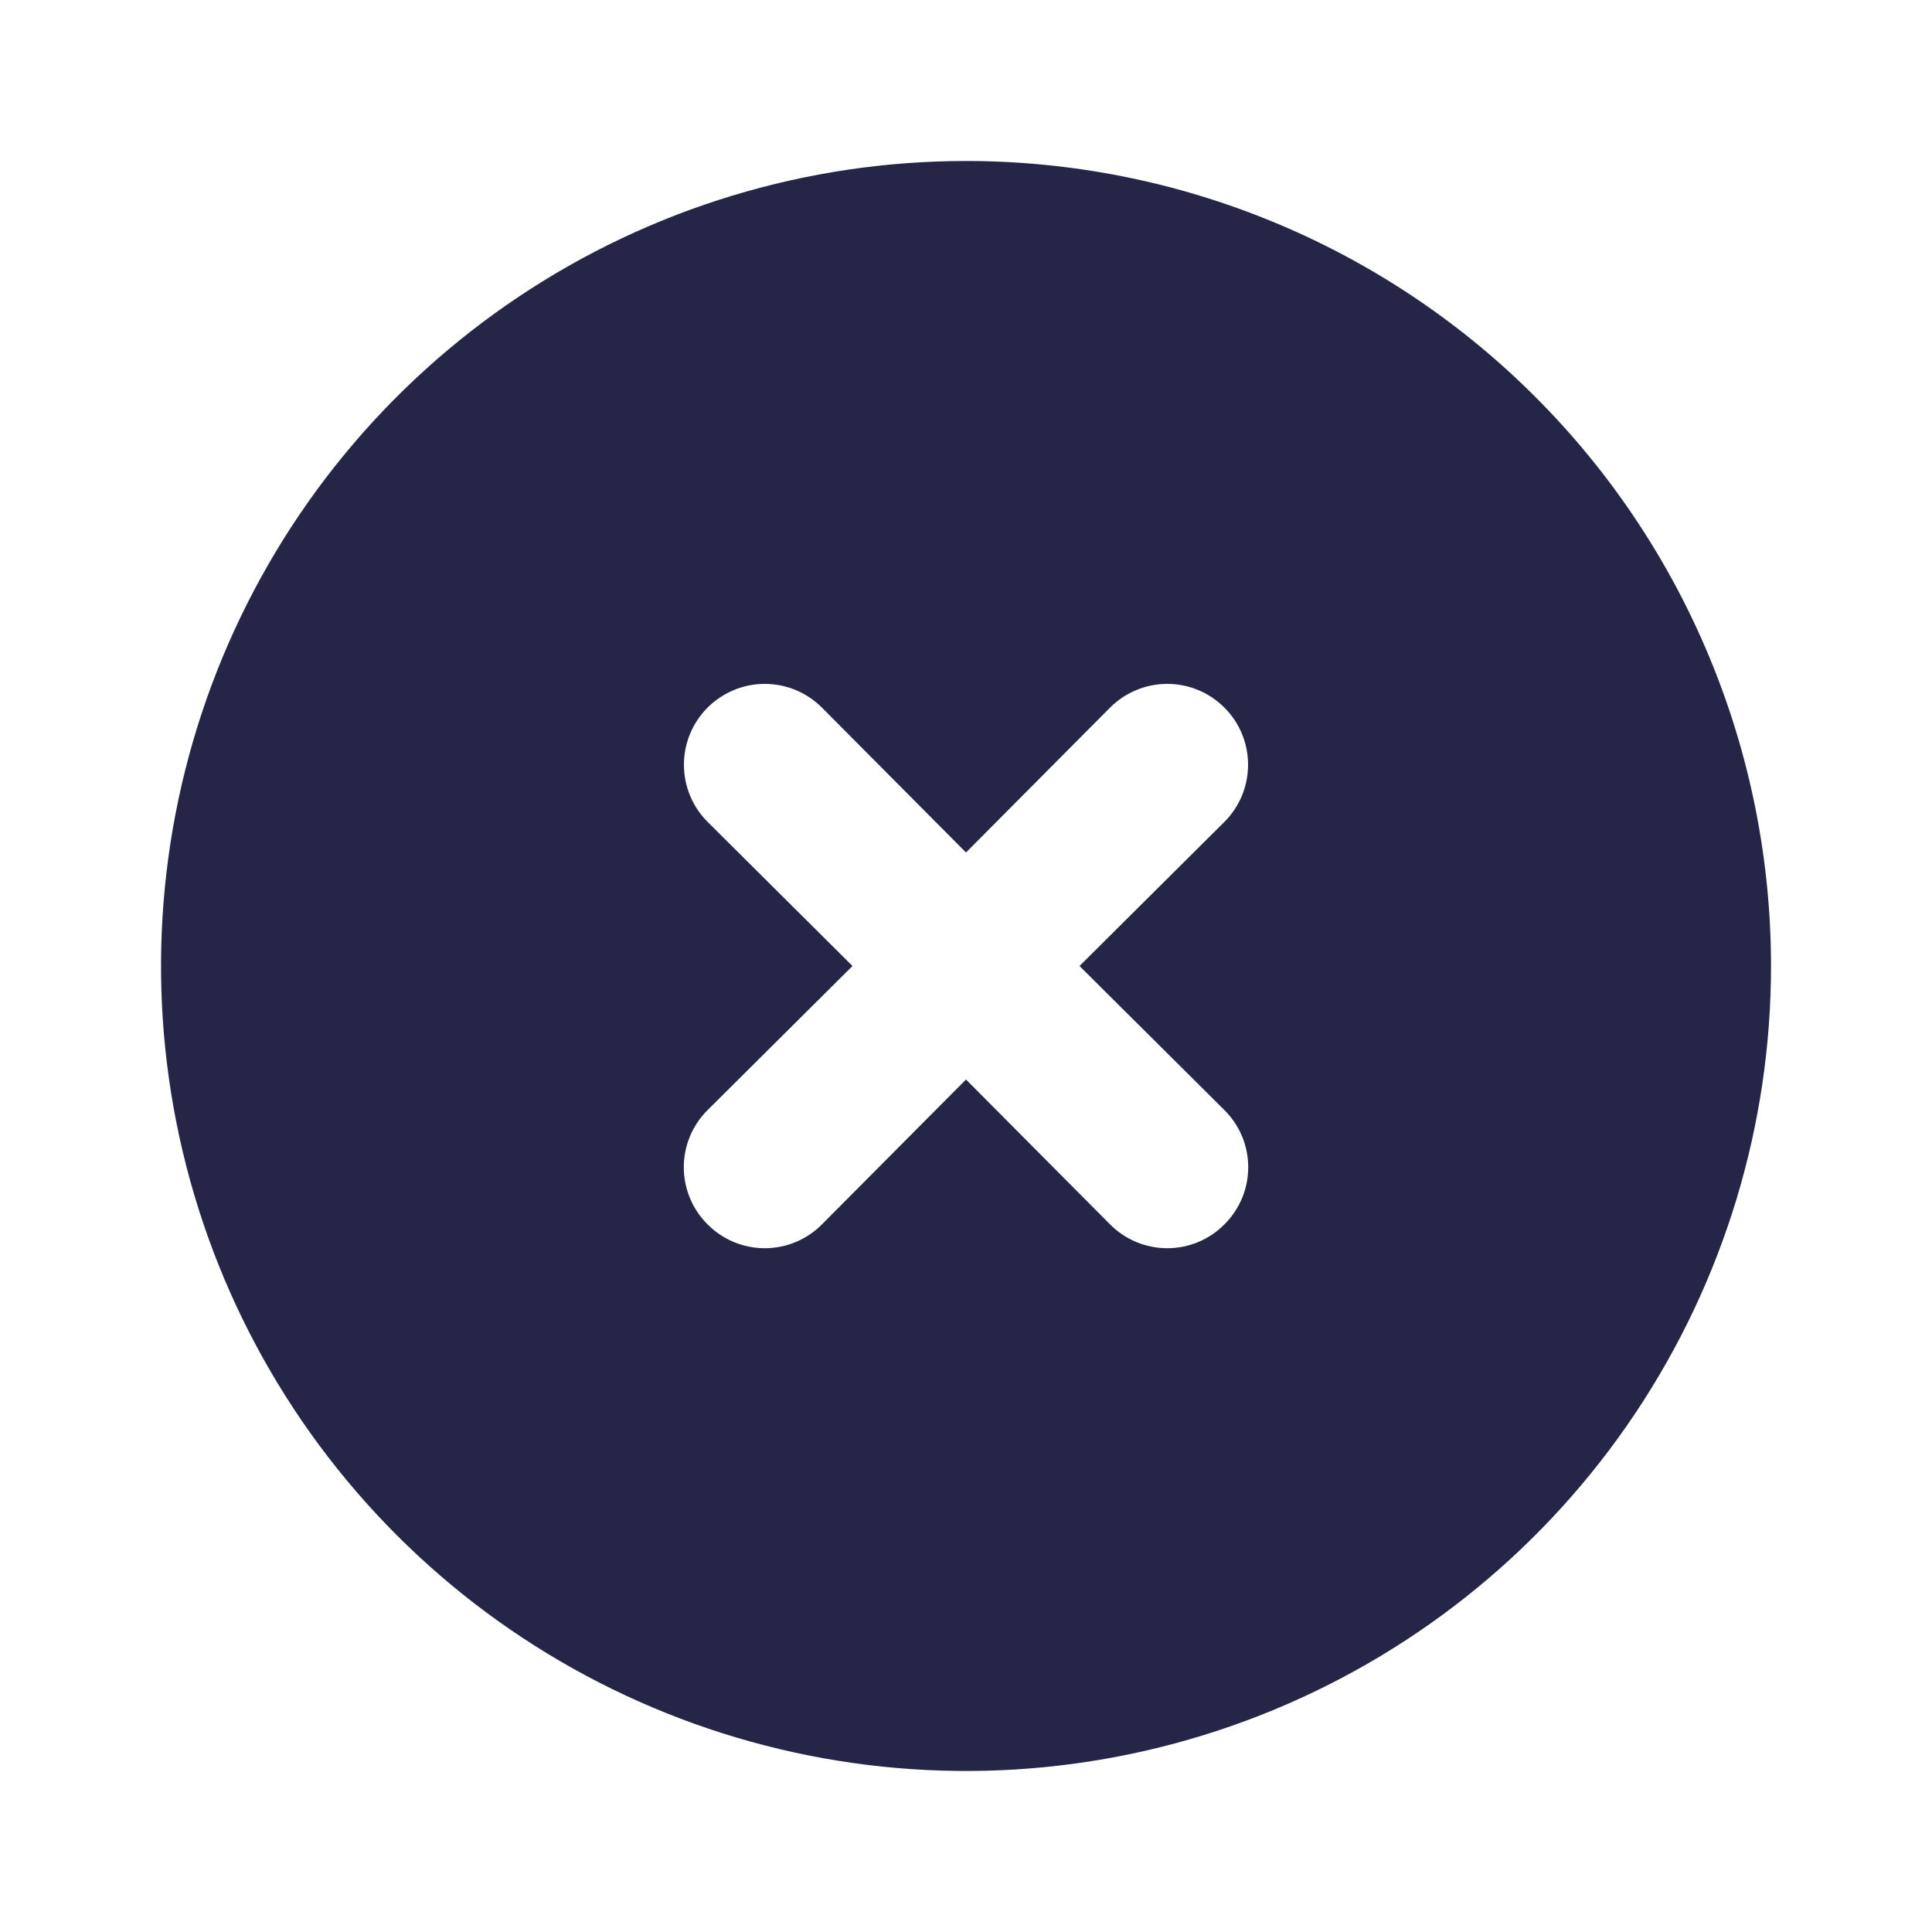 <svg width="40" height="40" viewBox="0 0 40 40" fill="none" xmlns="http://www.w3.org/2000/svg">
<path d="M20 3.333C16.704 3.333 13.482 4.31 10.741 6.142C8 7.973 5.864 10.576 4.602 13.622C3.341 16.667 3.011 20.018 3.654 23.251C4.297 26.484 5.884 29.454 8.215 31.785C10.546 34.116 13.516 35.703 16.749 36.346C19.982 36.989 23.333 36.659 26.378 35.398C29.424 34.136 32.027 32 33.858 29.259C35.689 26.518 36.667 23.296 36.667 20C36.667 17.811 36.236 15.644 35.398 13.622C34.561 11.6 33.333 9.762 31.785 8.215C30.238 6.667 28.4 5.439 26.378 4.602C24.356 3.764 22.189 3.333 20 3.333ZM25.35 22.983C25.506 23.138 25.63 23.322 25.715 23.525C25.8 23.729 25.843 23.946 25.843 24.166C25.843 24.386 25.8 24.604 25.715 24.807C25.63 25.01 25.506 25.195 25.35 25.35C25.195 25.506 25.011 25.63 24.808 25.715C24.605 25.799 24.387 25.843 24.167 25.843C23.947 25.843 23.729 25.799 23.526 25.715C23.323 25.63 23.138 25.506 22.983 25.35L20 22.35L17.017 25.35C16.862 25.506 16.678 25.63 16.474 25.715C16.271 25.799 16.053 25.843 15.834 25.843C15.614 25.843 15.396 25.799 15.193 25.715C14.989 25.63 14.805 25.506 14.65 25.35C14.494 25.195 14.37 25.01 14.285 24.807C14.201 24.604 14.157 24.386 14.157 24.166C14.157 23.946 14.201 23.729 14.285 23.525C14.37 23.322 14.494 23.138 14.65 22.983L17.65 20L14.65 17.016C14.336 16.703 14.16 16.277 14.16 15.833C14.16 15.389 14.336 14.963 14.65 14.65C14.964 14.336 15.39 14.159 15.834 14.159C16.277 14.159 16.703 14.336 17.017 14.65L20 17.65L22.983 14.65C23.297 14.336 23.723 14.159 24.167 14.159C24.611 14.159 25.036 14.336 25.35 14.65C25.664 14.963 25.84 15.389 25.84 15.833C25.84 16.277 25.664 16.703 25.35 17.016L22.35 20L25.35 22.983Z" fill="#252647"/>
</svg>
